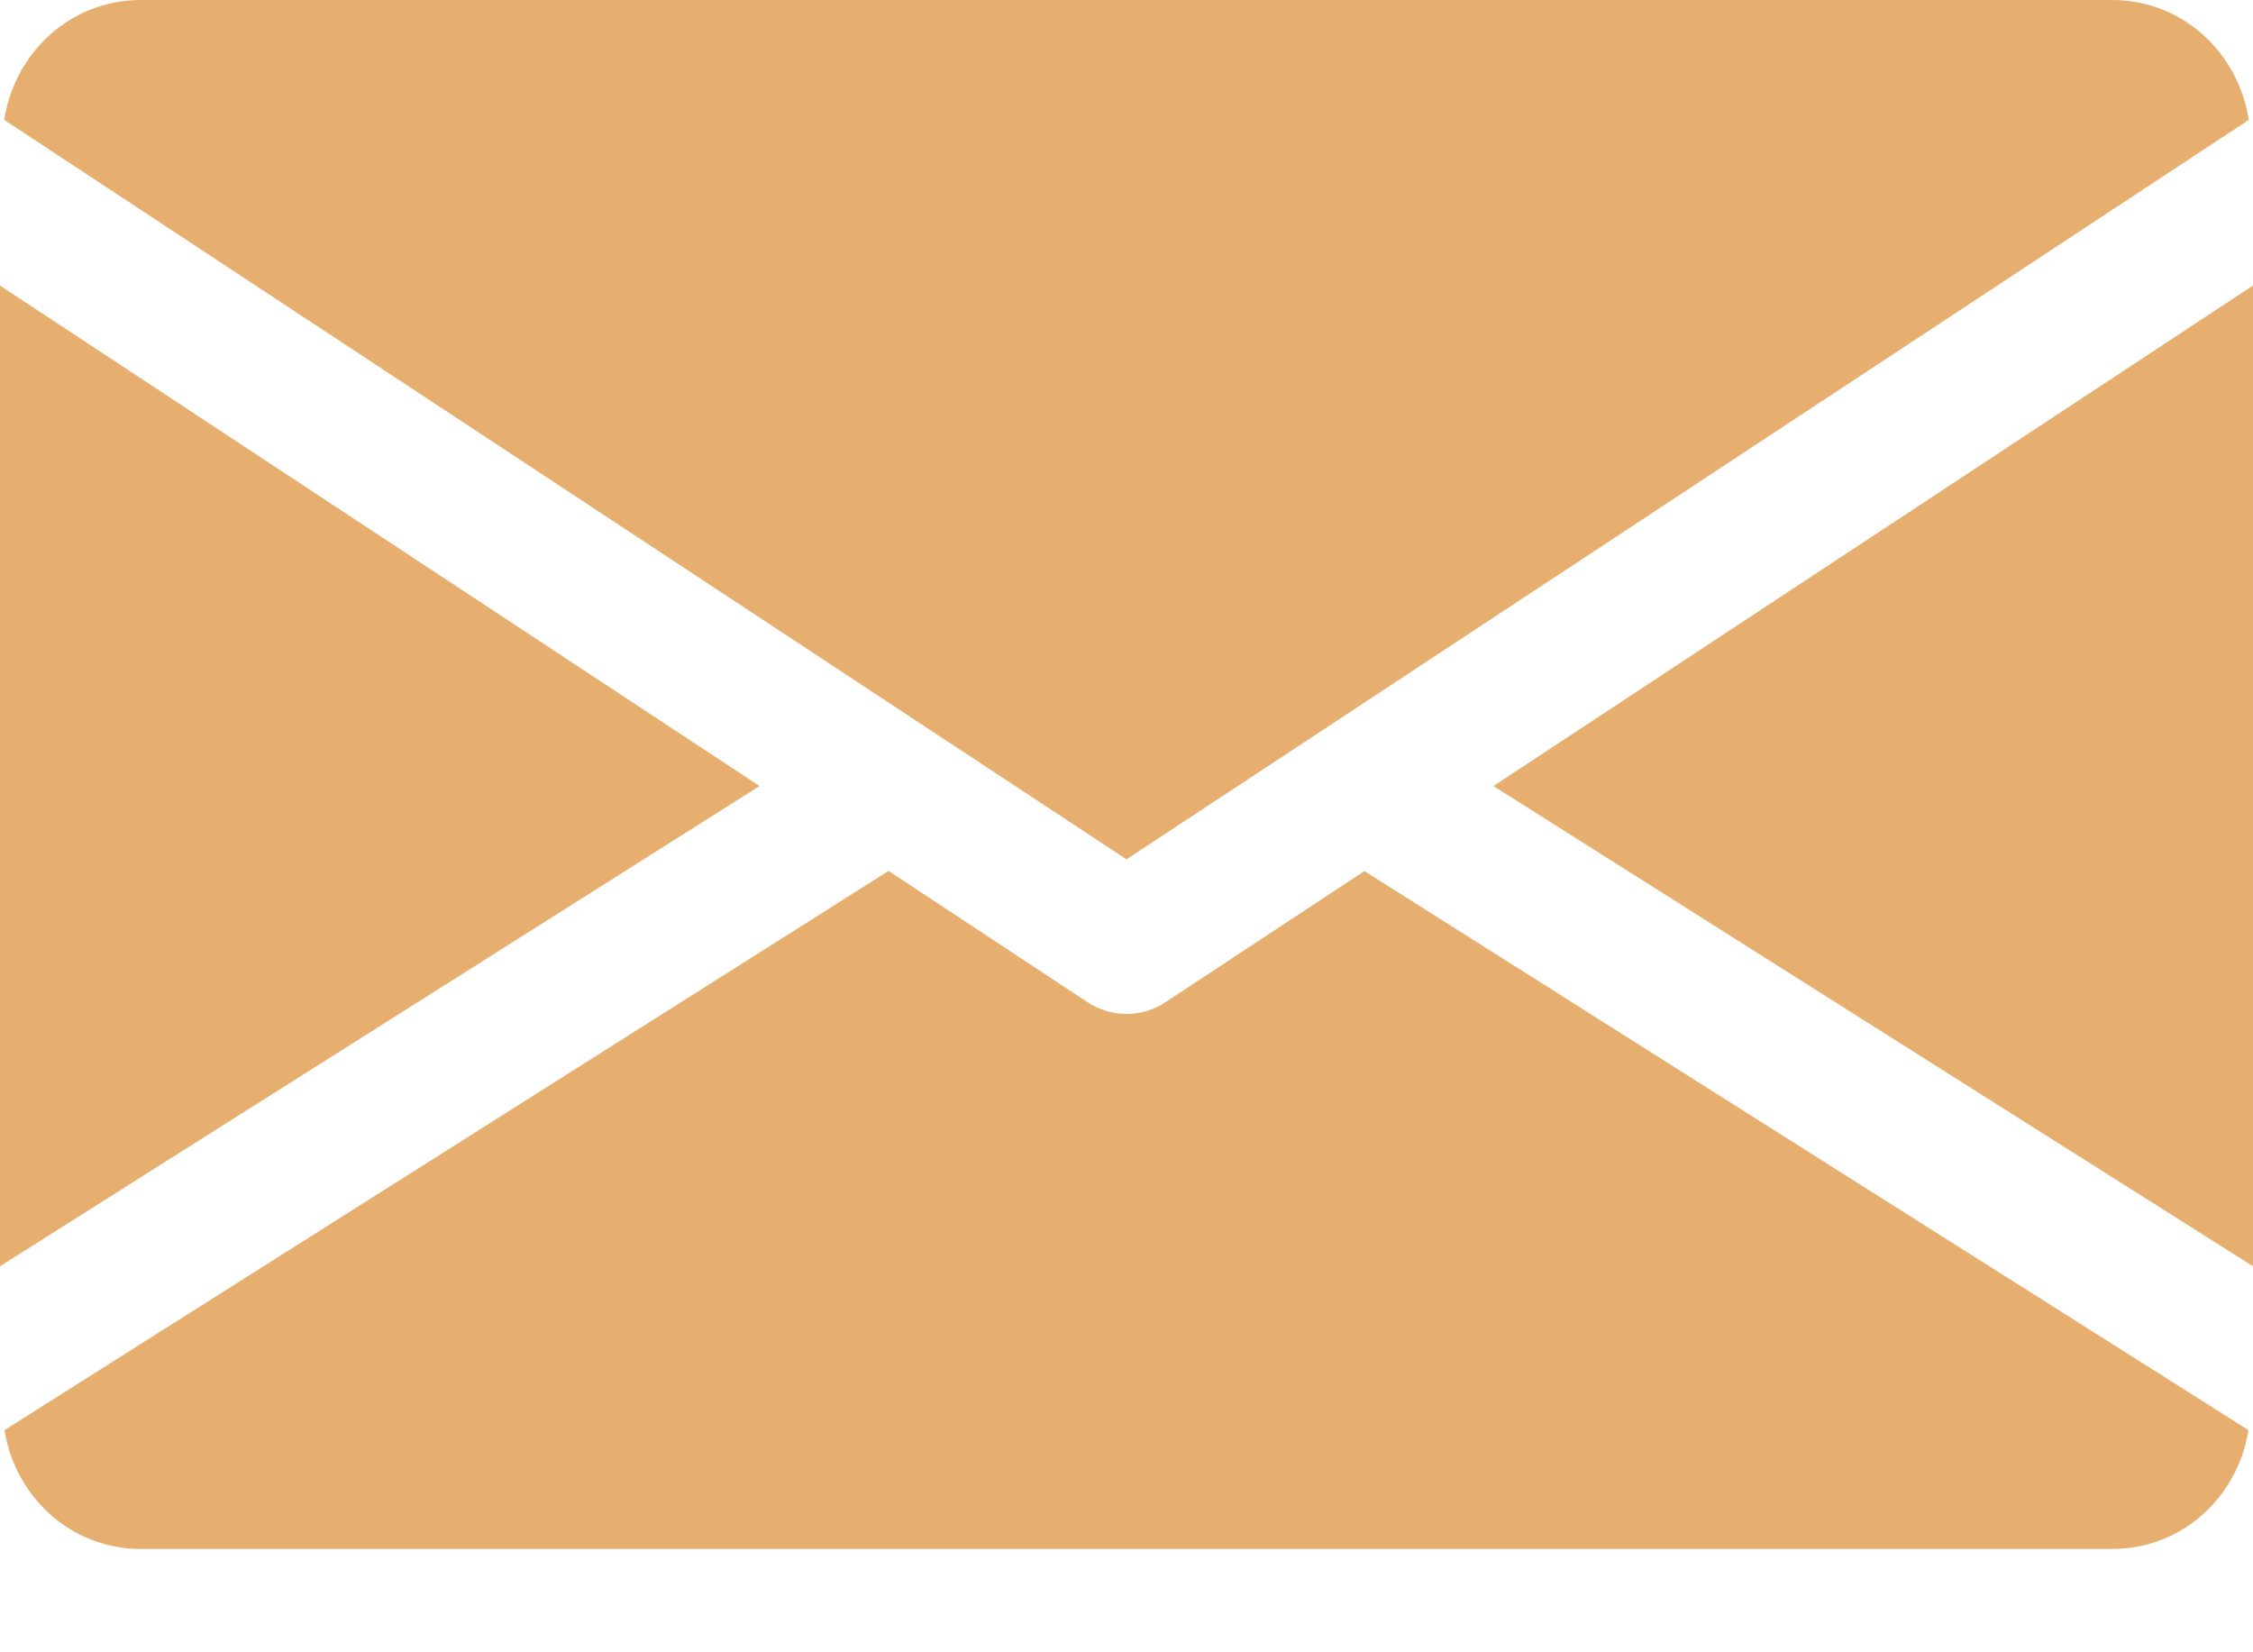<svg width="15" height="11" viewBox="0 0 15 11" fill="none" xmlns="http://www.w3.org/2000/svg">
<path d="M9.943 5.233L15 8.43V1.901L9.943 5.233Z" fill="#E6AF6F"/>
<path d="M0 1.901V8.43L5.057 5.233L0 1.901Z" fill="#E6AF6F"/>
<path d="M14.062 0H0.938C0.47 0 0.098 0.349 0.028 0.798L7.5 5.721L14.972 0.798C14.902 0.349 14.53 0 14.062 0Z" fill="#E6AF6F"/>
<path d="M9.084 5.799L7.758 6.673C7.679 6.725 7.59 6.75 7.5 6.75C7.41 6.75 7.321 6.725 7.242 6.673L5.916 5.798L0.03 9.521C0.102 9.967 0.472 10.312 0.938 10.312H14.062C14.528 10.312 14.898 9.967 14.97 9.521L9.084 5.799Z" fill="#E6AF6F"/>
</svg>
